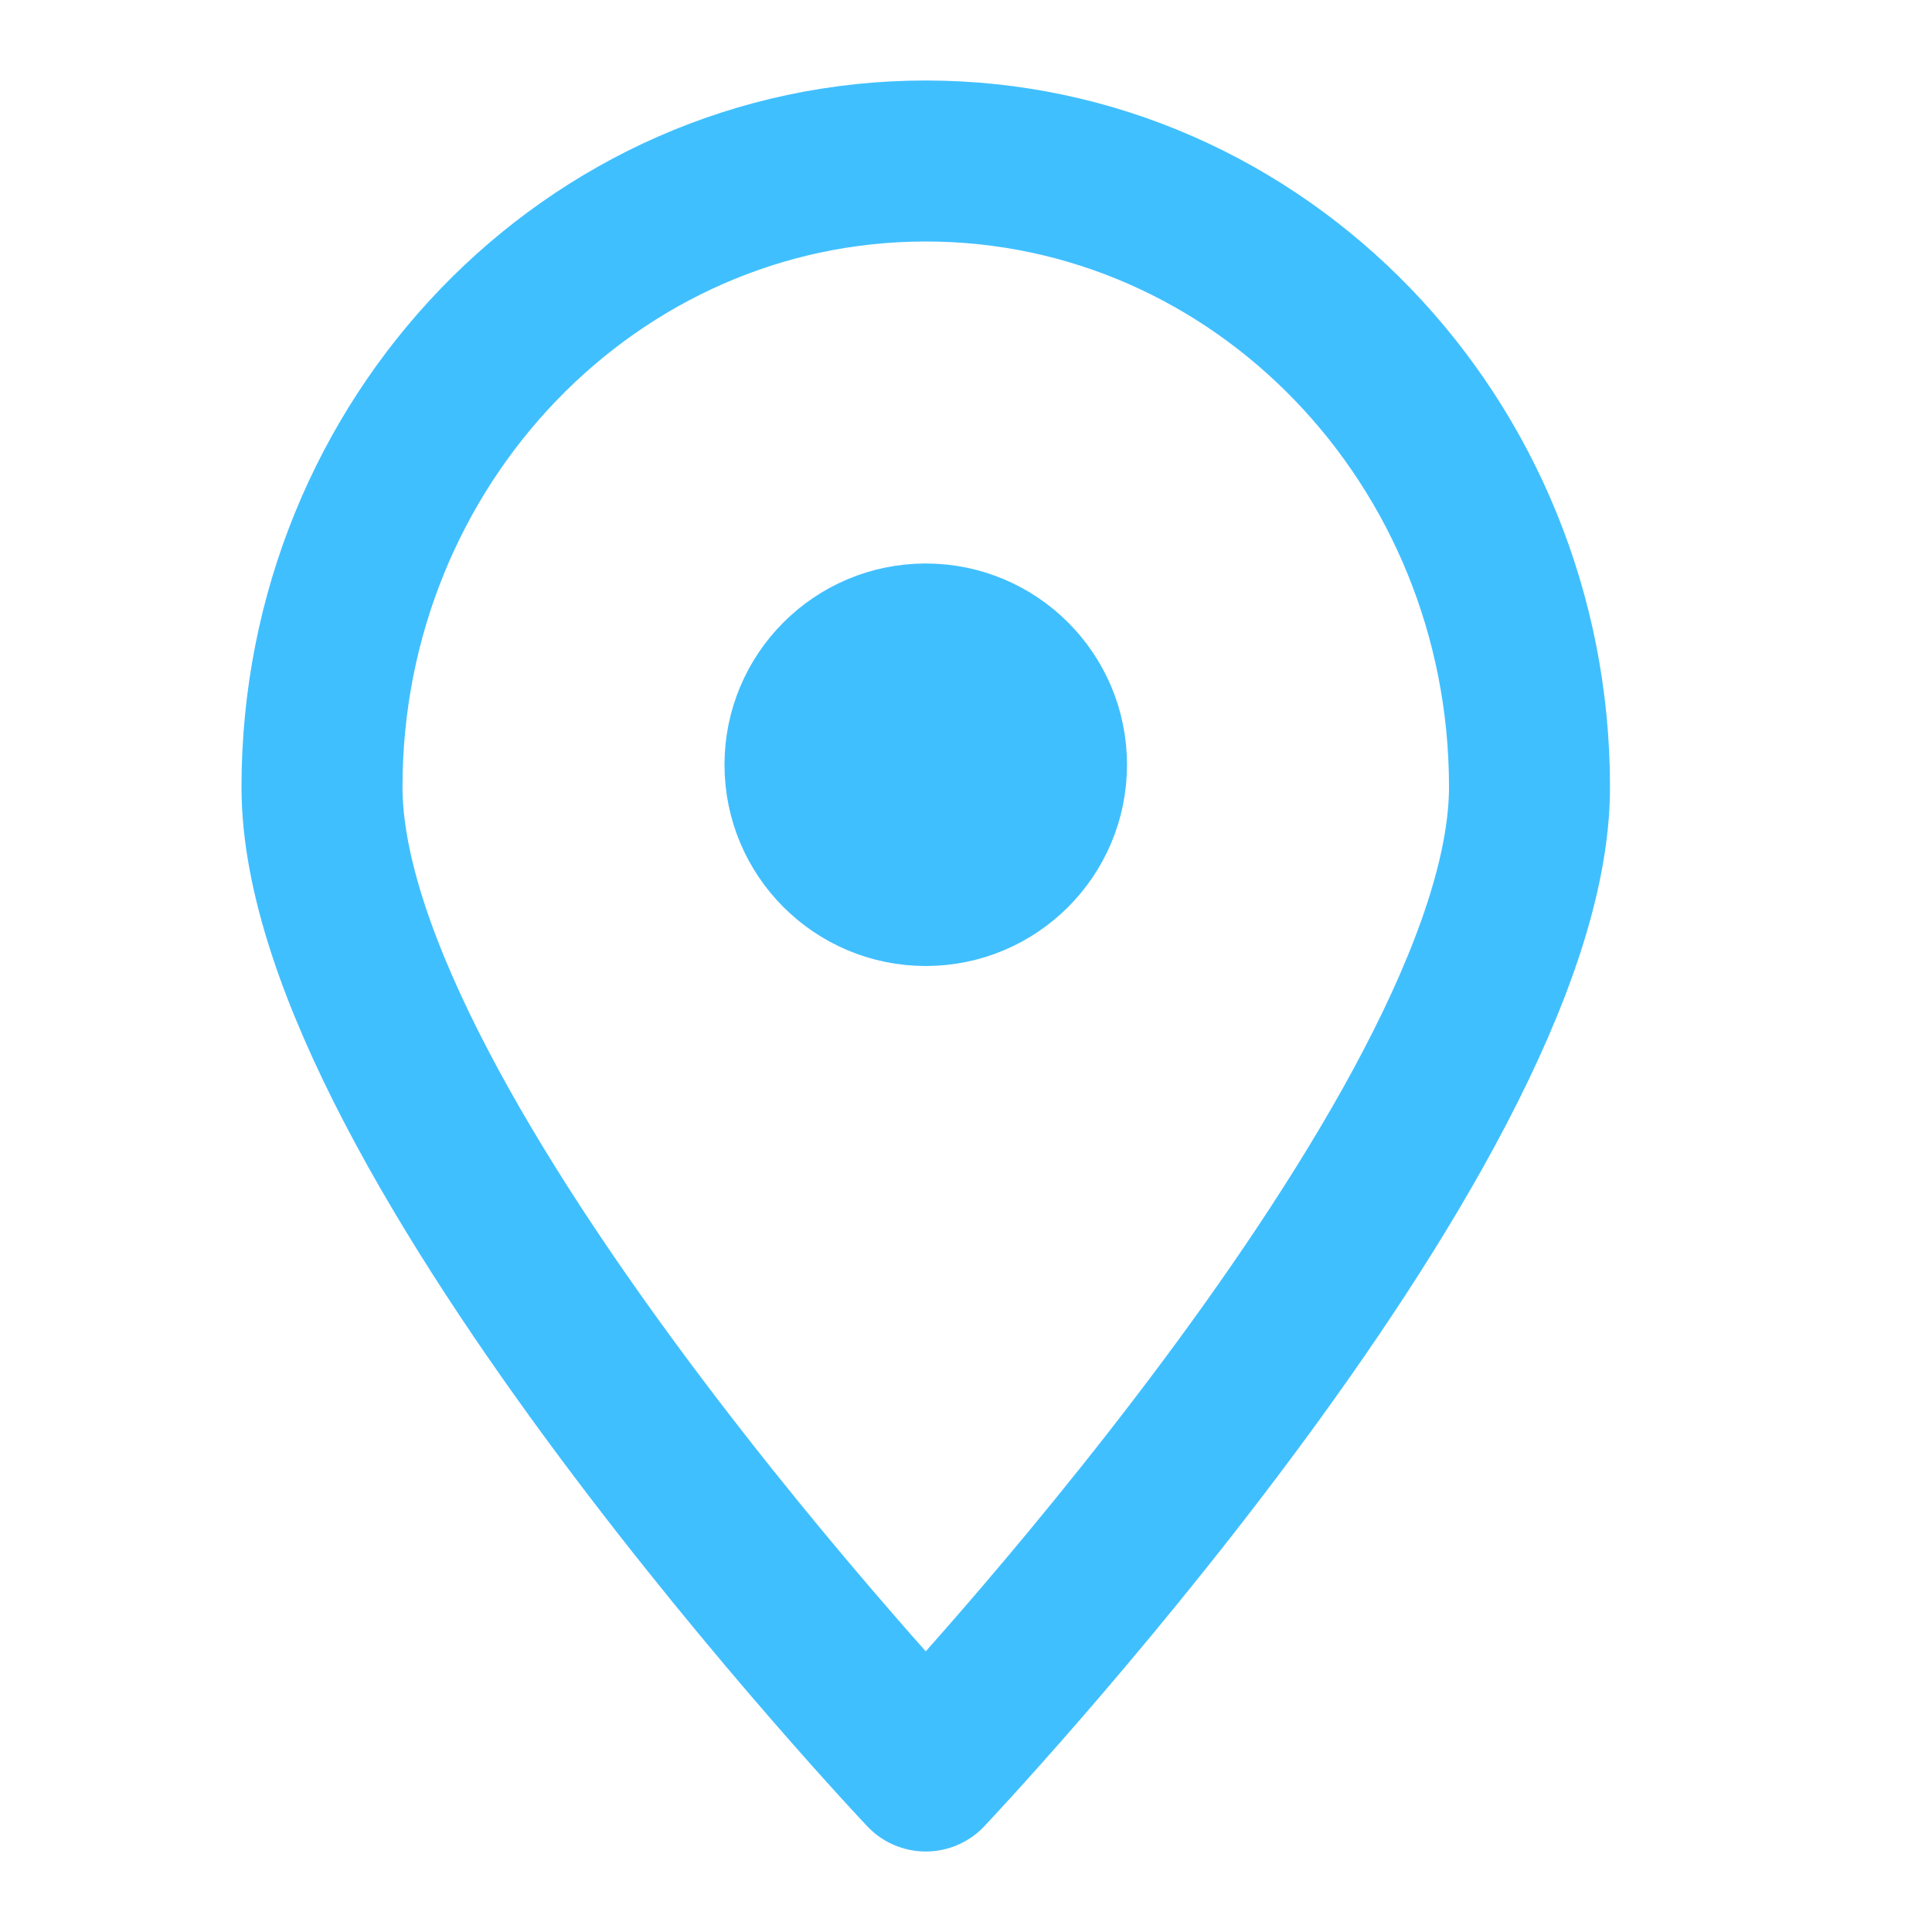 <svg width="24" height="24" viewBox="0 0 24 24" fill="none" xmlns="http://www.w3.org/2000/svg">
<path d="M19 9.777C19 14.074 11.5 22 11.5 22C11.5 22 4 14.074 4 9.777C4 5.481 7.357 2 11.5 2C15.643 2 19 5.482 19 9.777Z" stroke="#40BFFF" stroke-width="2" stroke-miterlimit="10" stroke-linecap="round" stroke-linejoin="round"/>
<path d="M11.5 7.5C12.605 7.5 13.5 8.395 13.5 9.5C13.5 10.605 12.605 11.5 11.5 11.5C10.395 11.5 9.5 10.605 9.5 9.5C9.5 8.395 10.395 7.5 11.5 7.5Z" fill="#40BFFF" stroke="#40BFFF"/>
</svg>
